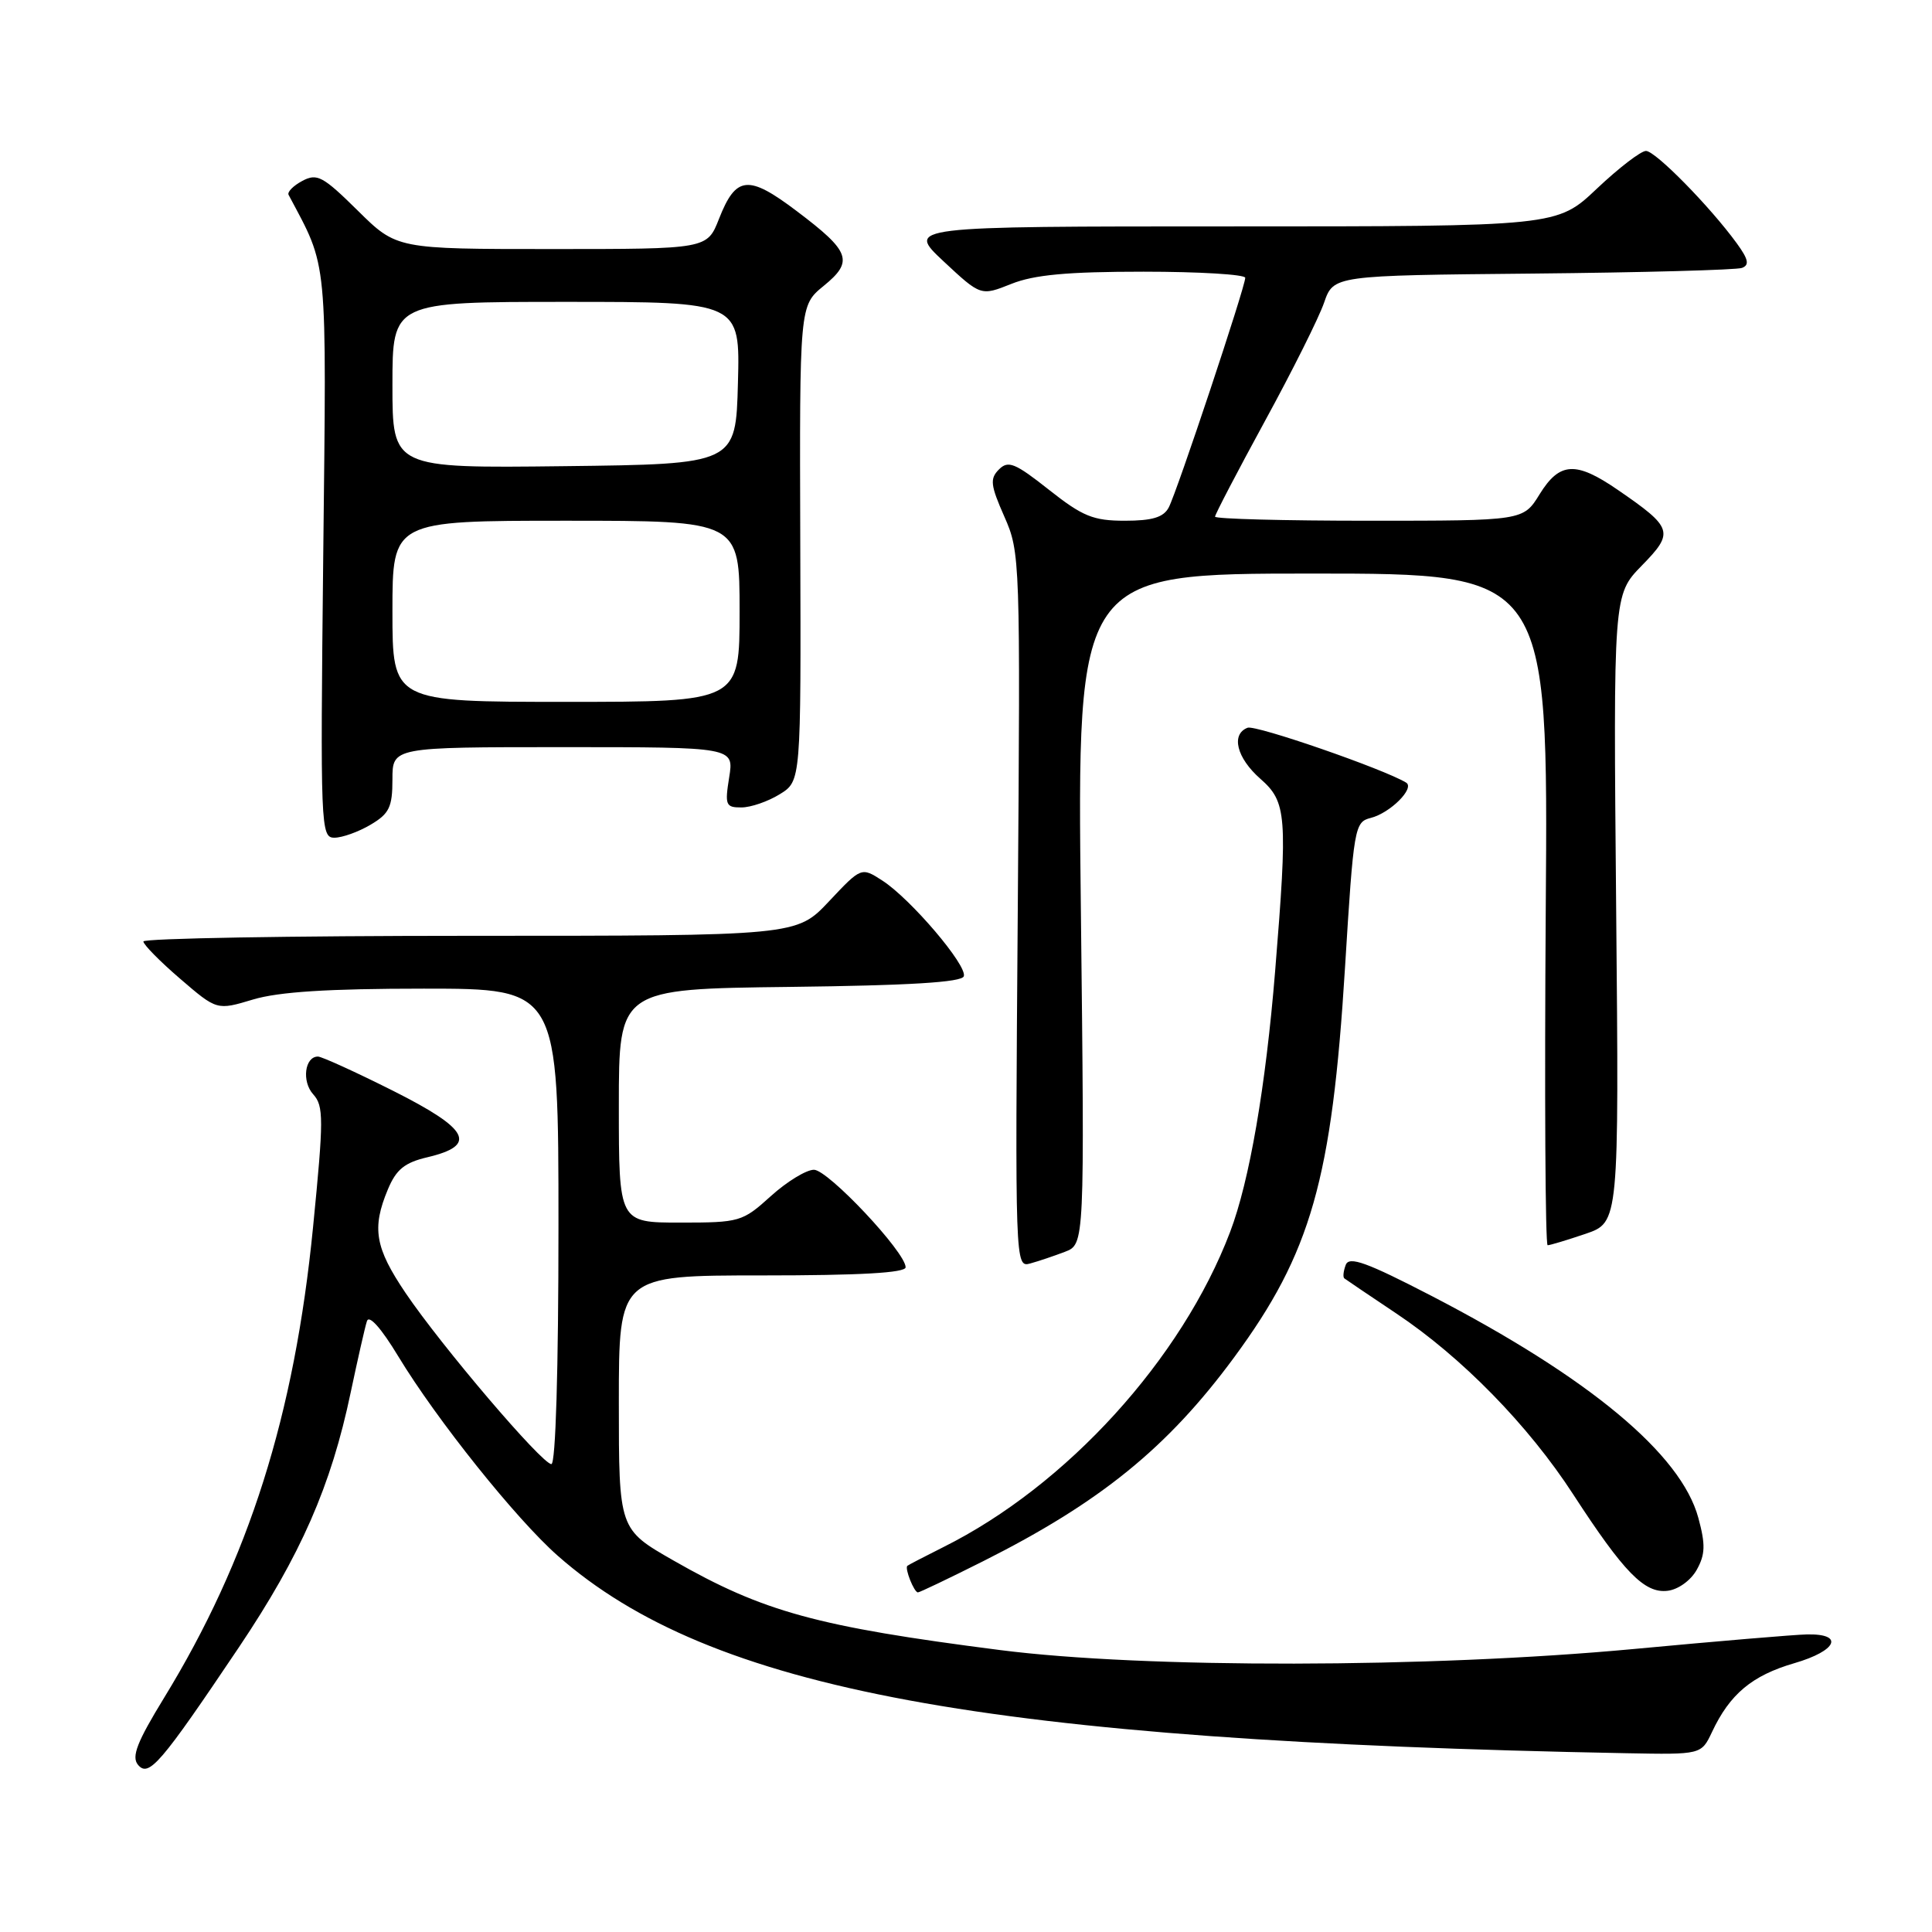 <?xml version="1.0" encoding="UTF-8" standalone="no"?>
<!DOCTYPE svg PUBLIC "-//W3C//DTD SVG 1.1//EN" "http://www.w3.org/Graphics/SVG/1.1/DTD/svg11.dtd" >
<svg xmlns="http://www.w3.org/2000/svg" xmlns:xlink="http://www.w3.org/1999/xlink" version="1.1" viewBox="0 0 256 256">
 <g >
 <path fill="currentColor"
d=" M 31.66 218.27 C 39.86 206.05 43.87 196.91 46.47 184.50 C 47.40 180.10 48.36 175.85 48.62 175.06 C 48.90 174.17 50.52 175.99 52.79 179.75 C 57.87 188.13 68.39 201.29 73.91 206.15 C 94.14 223.96 130.57 230.69 215.47 232.31 C 225.43 232.50 225.43 232.50 226.85 229.50 C 229.21 224.47 232.16 222.01 237.76 220.38 C 243.44 218.73 244.42 216.45 239.40 216.57 C 237.81 216.60 227.50 217.47 216.50 218.50 C 189.35 221.03 151.62 221.09 132.50 218.64 C 108.25 215.53 101.16 213.59 89.25 206.78 C 82.00 202.64 82.00 202.64 82.00 185.82 C 82.00 169.00 82.00 169.00 101.00 169.00 C 113.93 169.00 120.00 168.66 120.00 167.92 C 120.00 165.93 109.72 155.00 107.85 155.00 C 106.84 155.00 104.26 156.57 102.13 158.50 C 98.37 161.90 98.01 162.00 90.13 162.00 C 82.00 162.00 82.00 162.00 82.00 146.52 C 82.00 131.04 82.00 131.04 104.67 130.77 C 120.49 130.58 127.45 130.16 127.71 129.36 C 128.19 127.94 120.67 119.11 116.93 116.69 C 114.13 114.88 114.13 114.88 109.84 119.44 C 105.55 124.00 105.55 124.00 62.27 124.00 C 38.47 124.00 19.00 124.34 19.00 124.75 C 19.00 125.16 21.19 127.39 23.87 129.69 C 28.74 133.88 28.74 133.88 33.53 132.44 C 36.93 131.42 43.50 131.00 56.16 131.00 C 74.00 131.00 74.00 131.00 74.00 162.50 C 74.00 181.47 73.63 194.00 73.06 194.00 C 71.82 194.00 58.52 178.39 53.75 171.34 C 49.69 165.33 49.24 162.75 51.40 157.59 C 52.50 154.96 53.61 154.05 56.64 153.34 C 63.31 151.76 62.21 149.63 52.09 144.54 C 47.11 142.04 42.63 140.00 42.13 140.00 C 40.38 140.00 39.96 143.30 41.50 145.00 C 42.90 146.55 42.90 148.25 41.48 162.61 C 39.02 187.55 32.97 206.64 21.73 224.99 C 18.16 230.82 17.40 232.77 18.28 233.84 C 19.71 235.56 21.26 233.74 31.66 218.27 Z  M 130.27 206.87 C 145.79 199.07 154.72 191.82 163.52 179.87 C 173.72 166.03 176.49 156.29 178.22 128.22 C 179.37 109.59 179.48 108.92 181.63 108.38 C 184.21 107.73 187.51 104.43 186.32 103.70 C 183.34 101.89 166.38 96.02 165.31 96.43 C 163.08 97.29 163.86 100.43 167.00 103.19 C 170.50 106.26 170.64 108.03 168.96 128.70 C 167.71 144.02 165.56 156.50 163.00 163.23 C 156.60 180.08 141.35 196.85 125.00 205.00 C 122.53 206.24 120.38 207.35 120.23 207.48 C 119.85 207.81 121.12 211.00 121.63 211.00 C 121.86 211.00 125.75 209.14 130.27 206.87 Z  M 224.83 208.00 C 225.96 205.97 226.00 204.67 225.04 201.13 C 222.75 192.67 210.60 182.56 189.70 171.72 C 181.10 167.27 178.77 166.42 178.32 167.60 C 178.01 168.42 177.92 169.22 178.13 169.39 C 178.33 169.55 181.43 171.64 185.00 174.03 C 193.69 179.83 202.52 188.86 208.45 198.00 C 215.18 208.36 217.91 211.15 220.95 210.79 C 222.36 210.63 224.04 209.42 224.83 208.00 Z  M 141.11 165.87 C 143.72 164.87 143.72 164.87 143.22 120.44 C 142.71 76.00 142.71 76.00 173.93 76.00 C 205.15 76.00 205.15 76.00 204.82 120.50 C 204.65 144.98 204.76 165.00 205.07 165.00 C 205.39 165.00 207.64 164.32 210.09 163.49 C 214.53 161.97 214.53 161.97 214.15 120.40 C 213.77 78.82 213.77 78.82 217.54 74.95 C 221.87 70.53 221.68 69.94 214.38 64.92 C 208.80 61.08 206.66 61.20 204.00 65.50 C 201.84 69.00 201.84 69.00 181.42 69.00 C 170.19 69.00 161.00 68.76 161.00 68.46 C 161.00 68.16 163.97 62.47 167.60 55.81 C 171.24 49.15 174.77 42.08 175.45 40.10 C 176.70 36.50 176.70 36.50 203.10 36.25 C 217.62 36.11 230.09 35.77 230.82 35.50 C 231.83 35.12 231.68 34.37 230.14 32.25 C 226.58 27.36 219.35 20.00 218.10 20.00 C 217.43 20.00 214.50 22.25 211.59 25.00 C 206.31 30.00 206.31 30.00 163.20 30.00 C 120.09 30.00 120.09 30.00 125.02 34.62 C 129.96 39.23 129.96 39.23 134.00 37.62 C 137.02 36.41 141.44 36.00 151.52 36.00 C 158.93 36.00 165.00 36.37 165.00 36.81 C 165.00 38.02 155.94 65.22 154.86 67.25 C 154.17 68.55 152.68 69.00 149.05 69.00 C 144.86 69.00 143.46 68.43 138.98 64.89 C 134.49 61.34 133.59 60.98 132.37 62.20 C 131.14 63.43 131.24 64.28 133.08 68.45 C 135.18 73.20 135.21 74.06 134.86 120.63 C 134.50 167.59 134.51 167.97 136.50 167.42 C 137.60 167.12 139.67 166.42 141.11 165.87 Z  M 49.10 109.28 C 51.58 107.82 52.00 106.95 52.00 103.28 C 52.00 99.00 52.00 99.00 74.63 99.00 C 97.26 99.00 97.26 99.00 96.62 103.00 C 96.03 106.68 96.16 107.00 98.24 106.99 C 99.48 106.99 101.77 106.20 103.32 105.24 C 106.14 103.50 106.14 103.50 106.04 72.00 C 105.94 40.50 105.94 40.50 109.13 37.89 C 113.15 34.62 112.69 33.34 105.57 27.97 C 99.14 23.11 97.52 23.28 95.27 29.00 C 93.70 33.00 93.70 33.00 73.13 33.00 C 52.56 33.00 52.56 33.00 47.40 27.90 C 42.78 23.34 42.01 22.93 40.06 23.97 C 38.86 24.61 38.04 25.44 38.24 25.82 C 43.50 35.73 43.27 33.38 42.83 73.66 C 42.44 109.70 42.49 111.00 44.31 111.00 C 45.34 111.00 47.50 110.23 49.10 109.28 Z  M 52.00 81.00 C 52.00 69.00 52.00 69.00 75.00 69.00 C 98.00 69.00 98.00 69.00 98.00 81.00 C 98.00 93.00 98.00 93.00 75.00 93.00 C 52.00 93.00 52.00 93.00 52.00 81.00 Z  M 52.00 51.02 C 52.00 40.00 52.00 40.00 75.03 40.00 C 98.07 40.00 98.07 40.00 97.78 50.75 C 97.50 61.50 97.50 61.50 74.75 61.77 C 52.00 62.04 52.00 62.04 52.00 51.02 Z "/>
</g>
</svg>